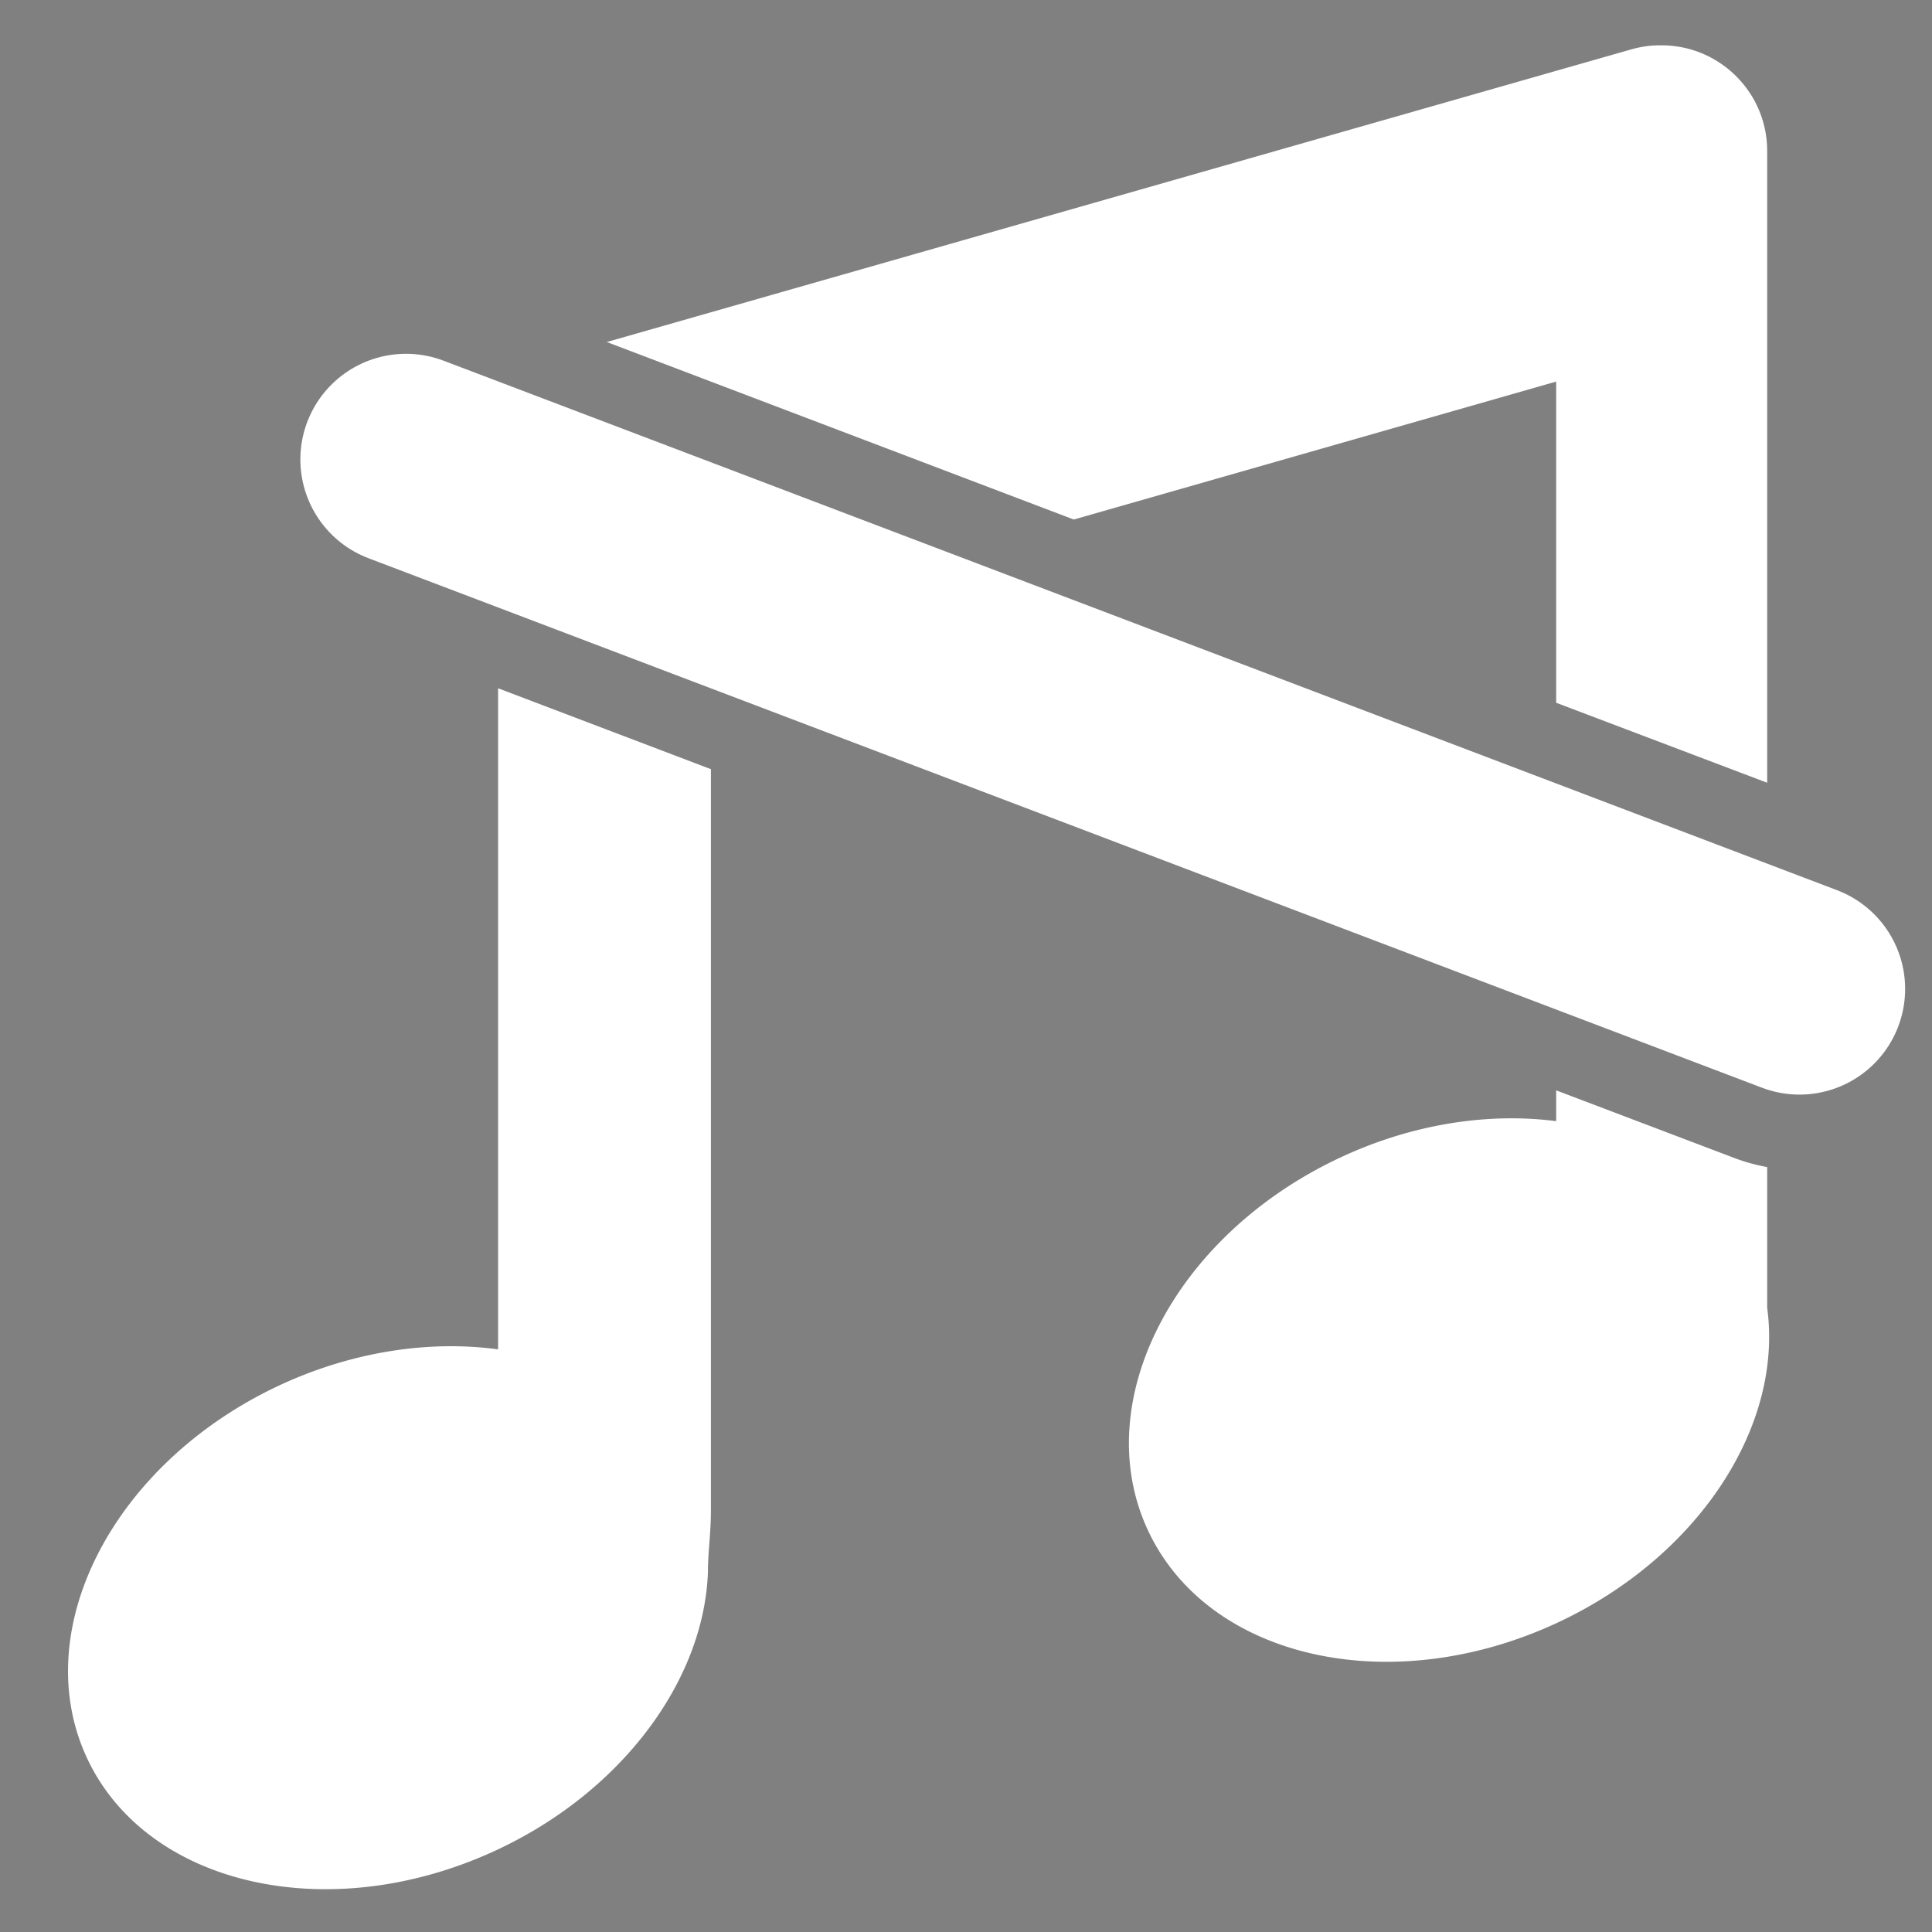 <svg viewBox="0 0 64 64" xmlns="http://www.w3.org/2000/svg">
  <rect x="0" y="0" width="64" height="64" fill="#808080" stroke="none"/>
  <path style="fill:white"
    d="M 54.95 1.502 C 54.64 1.502 54.34 1.552 54.04 1.635 L 20.1 11.33 L 35.57 17.21 L 51.55 12.64 L 51.55 23.28 L 58.54 25.93 L 58.54 8 L 58.54 5 C 58.54 3.048 56.94 1.474 54.99 1.502 L 54.95 1.502 z M 16.5 22.8 L 16.5 44.7 C 14.16 44.38 11.6 44.8 9.26 45.89 C 3.756 48.46 0.901 53.99 2.883 58.24 C 4.87 62.49 10.94 63.85 16.44 61.29 C 20.57 59.37 23.31 55.7 23.45 52.1 C 23.45 51.39 23.55 50.85 23.55 50 L 23.55 25.48 L 16.5 22.8 z M 51.55 36.12 L 51.55 37.14 C 49.24 36.84 46.72 37.26 44.41 38.34 C 38.9 40.91 36.04 46.44 38.03 50.7 C 40.02 54.96 46.09 56.32 51.6 53.75 C 56.21 51.6 59.08 47.29 58.54 43.32 L 58.54 43 L 58.54 38.66 A 6 6 0 0 1 57.48 38.37 L 51.55 36.12 z " />
  <path style="stroke:white;stroke-width:7;stroke-linecap:round" d="M 13.45,15.22 59.61,32.76" />
</svg>